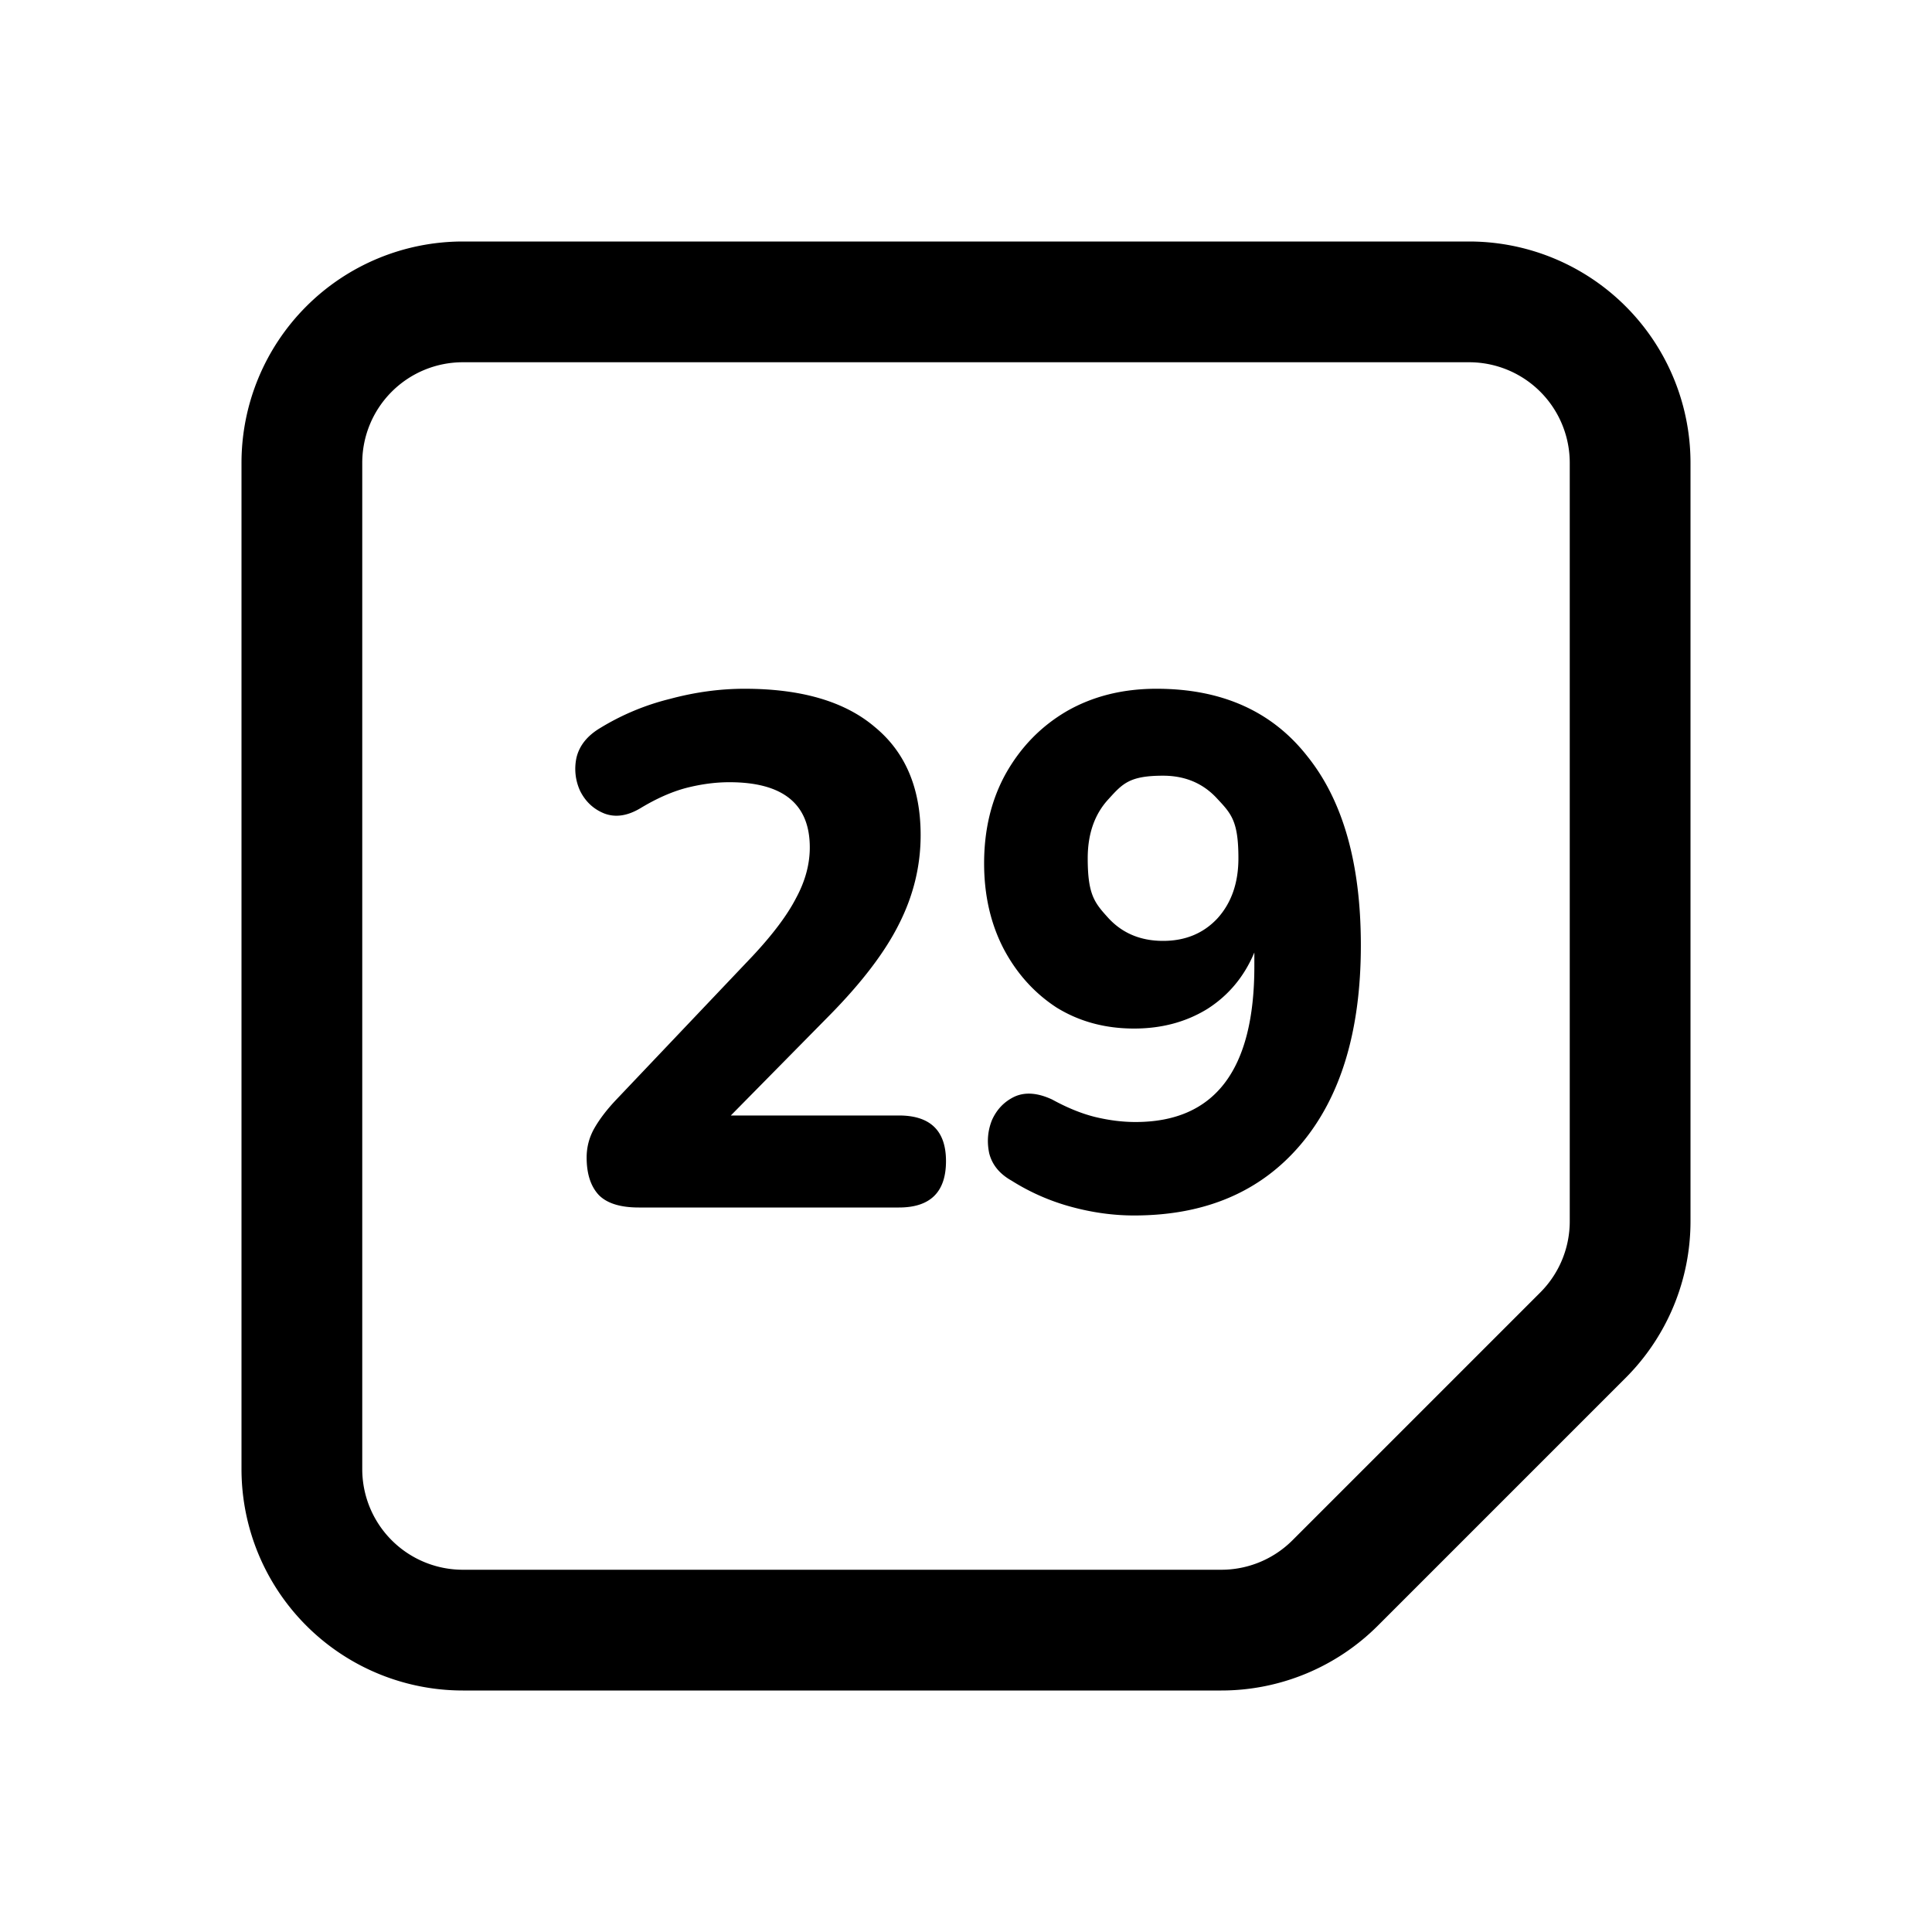 <svg xmlns="http://www.w3.org/2000/svg" width="192" height="192" viewBox="0 0 192 192"><path fill="none" stroke="#000" stroke-width="12" d="M146 30H46a16 16 0 0 0-16 16v100a16 16 0 0 0 16 16h75.373a16 16 0 0 0 11.313-4.686l24.628-24.628A16 16 0 0 0 162 121.373V46a16 16 0 0 0-16-16z"/><path d="M63.484 120q-2.736 0-3.96-1.224-1.224-1.296-1.224-3.744 0-1.584.792-2.952t2.16-2.808l13.536-14.256q3.024-3.24 4.32-5.76 1.368-2.52 1.368-5.04 0-6.48-7.992-6.48-2.088 0-4.32.576-2.16.576-4.536 2.016-1.944 1.152-3.6.504-1.584-.648-2.376-2.232a5.23 5.23 0 0 1-.36-3.312q.432-1.8 2.376-2.952a24.5 24.5 0 0 1 6.912-2.88q3.744-1.008 7.416-1.008 8.496 0 12.96 3.816 4.536 3.744 4.536 10.728 0 4.608-2.16 8.856-2.088 4.176-6.912 9.072l-9.792 9.936h16.704q4.68 0 4.68 4.536 0 4.608-4.68 4.608zm49.22.792q-3.096 0-6.264-.864a21.7 21.7 0 0 1-5.904-2.592q-1.8-1.008-2.232-2.736-.36-1.728.288-3.312.72-1.584 2.232-2.304 1.584-.72 3.744.288 2.232 1.224 4.248 1.728 2.088.504 4.032.504 11.808 0 11.808-15.48v-1.368q-1.512 3.6-4.68 5.616-3.168 1.944-7.272 1.944-4.32 0-7.704-2.088-3.312-2.16-5.256-5.832Q97.8 90.552 97.8 85.8q0-5.04 2.16-8.928 2.232-3.96 6.048-6.192 3.888-2.232 8.928-2.232 9.72 0 14.976 6.696 5.328 6.624 5.328 18.792 0 12.744-5.976 19.8t-16.56 7.056m2.88-27.288q3.312 0 5.4-2.232 2.088-2.304 2.088-5.976c0-3.672-.696-4.416-2.088-5.904q-2.088-2.304-5.4-2.304c-3.312 0-4.008.768-5.4 2.304q-2.088 2.232-2.088 5.904c0 3.672.696 4.44 2.088 5.976q2.088 2.232 5.4 2.232"/></svg>